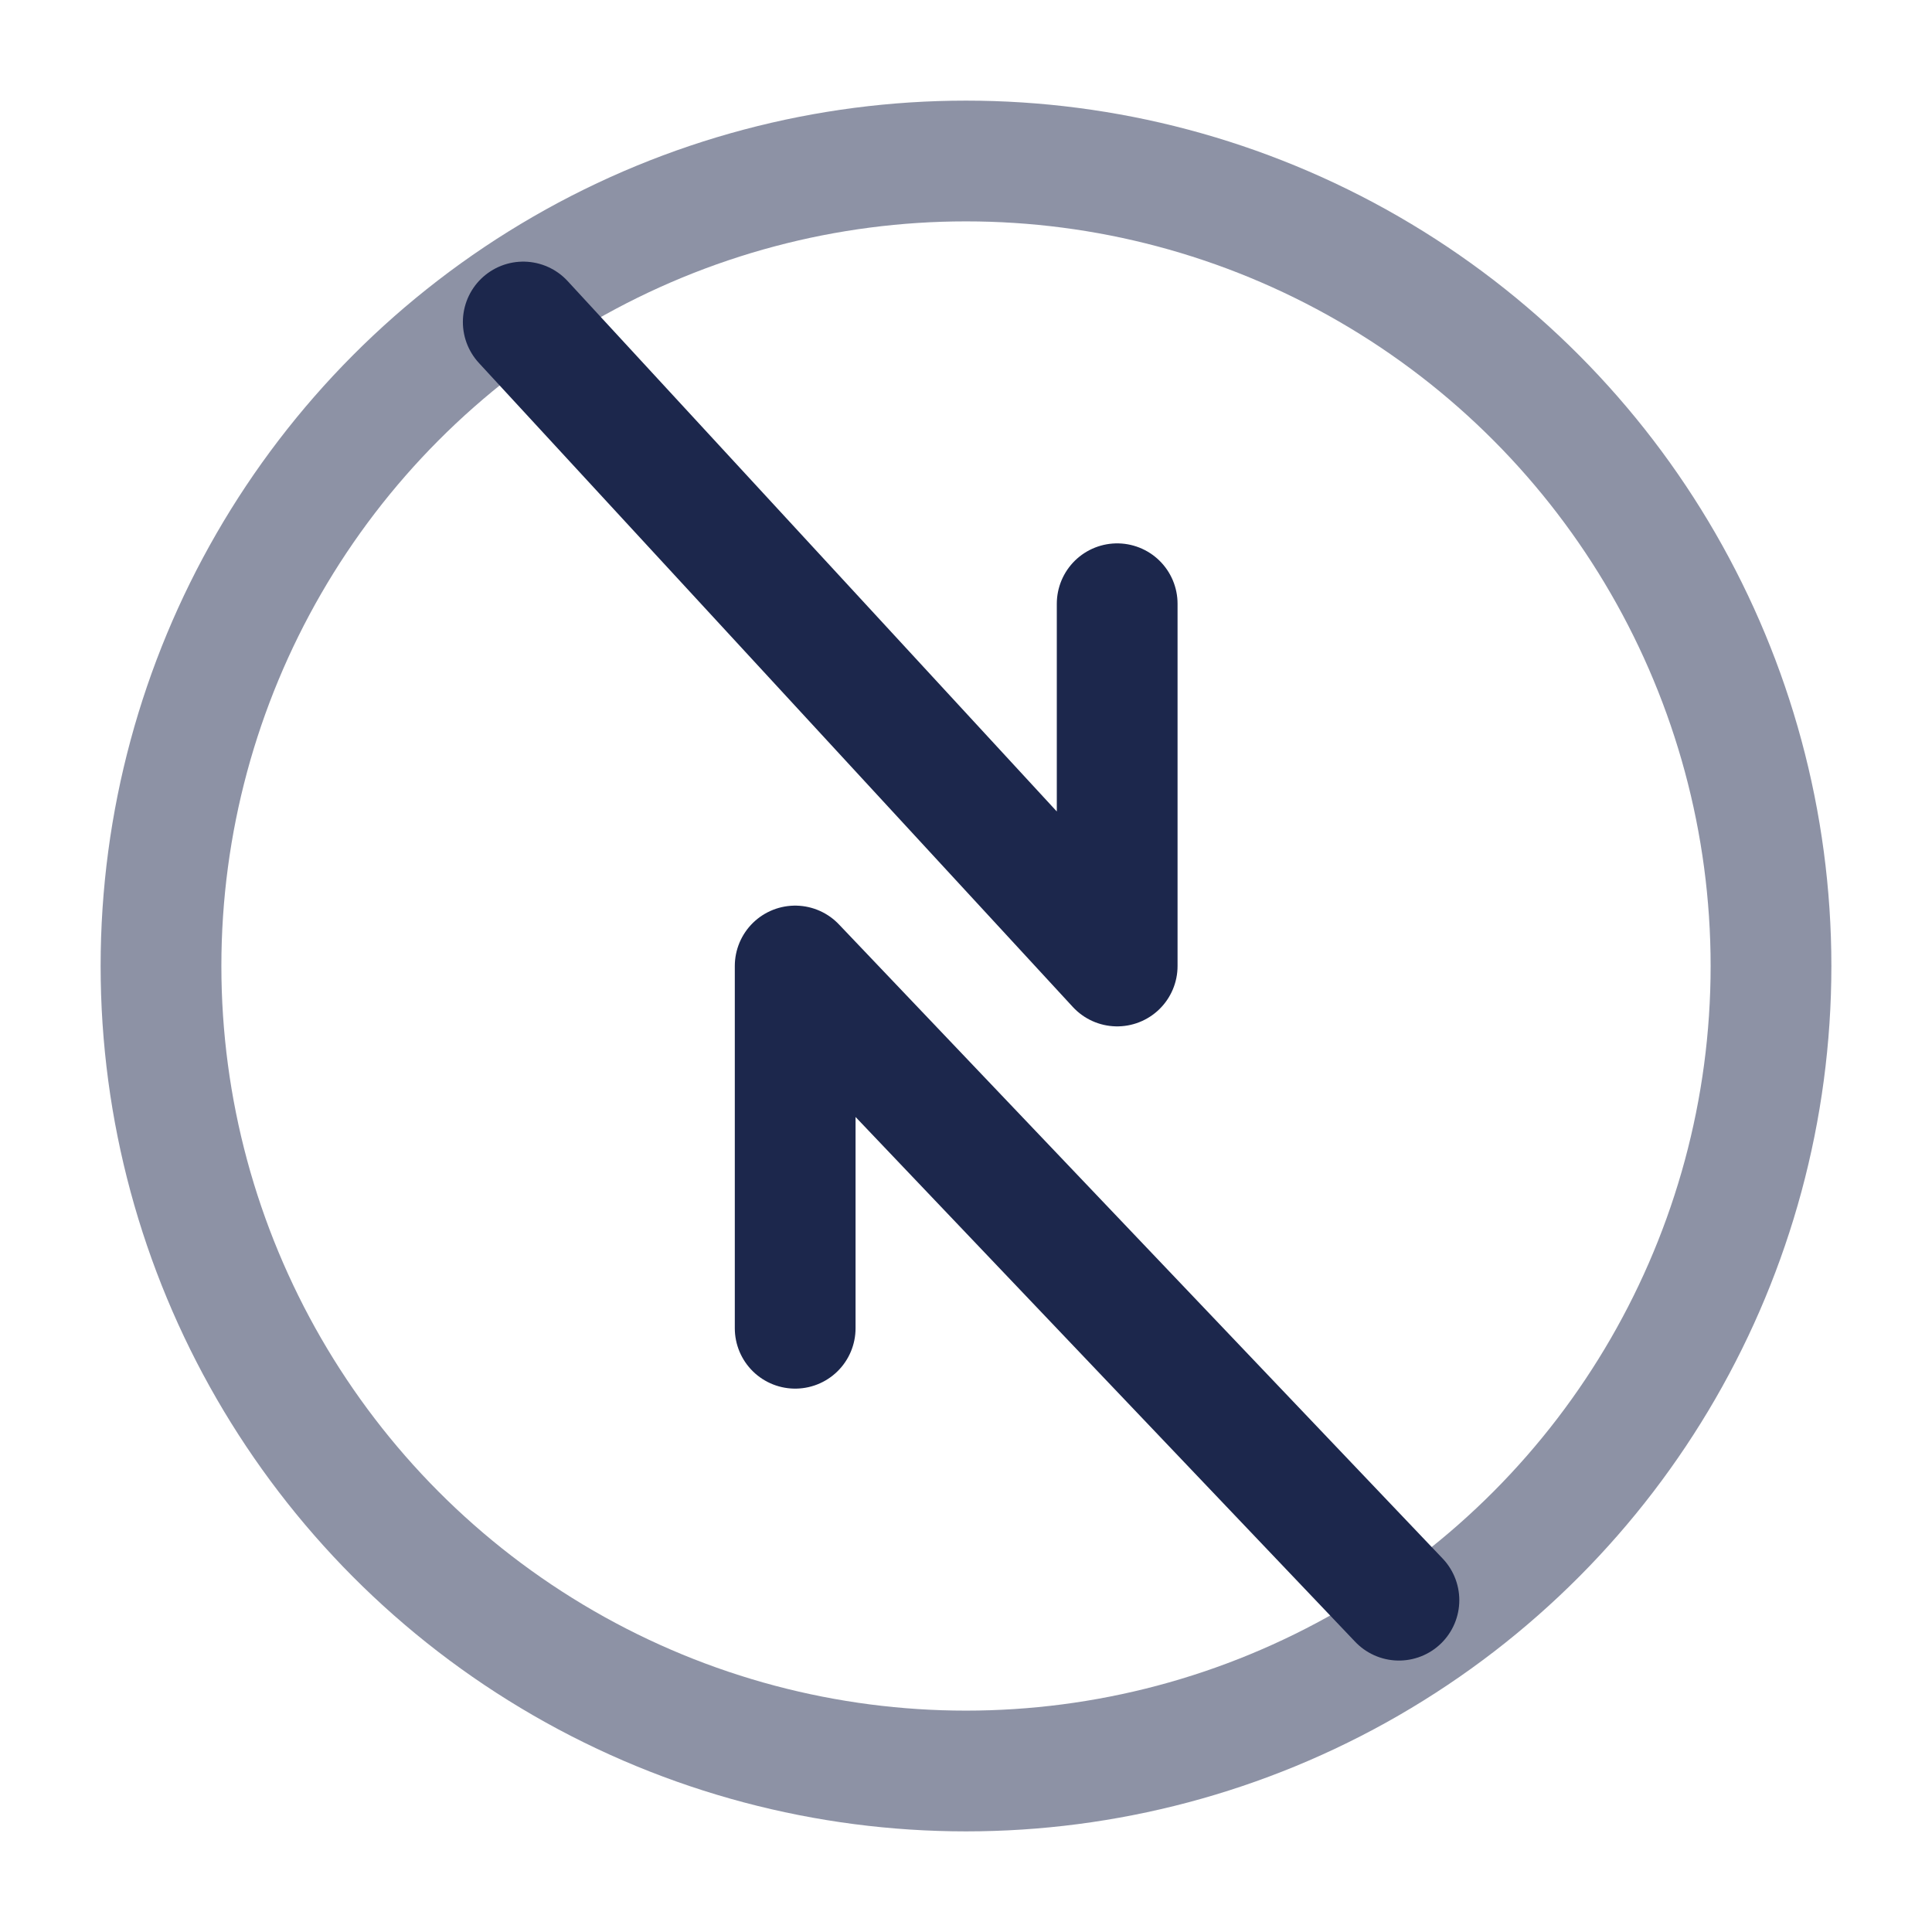 <svg width="24" height="24" viewBox="0 0 24 24" fill="none" xmlns="http://www.w3.org/2000/svg">
<circle opacity="0.5" cx="12" cy="12" r="10" stroke="#1C274C" stroke-width="1.5"/>
<path d="M6.5 4L13.878 12V7.5" stroke="#1C274C" stroke-width="1.5" stroke-linecap="round" stroke-linejoin="round"/>
<path d="M17.378 19.878L9.878 12V16.5" stroke="#1C274C" stroke-width="1.5" stroke-linecap="round" stroke-linejoin="round"/>
</svg>
